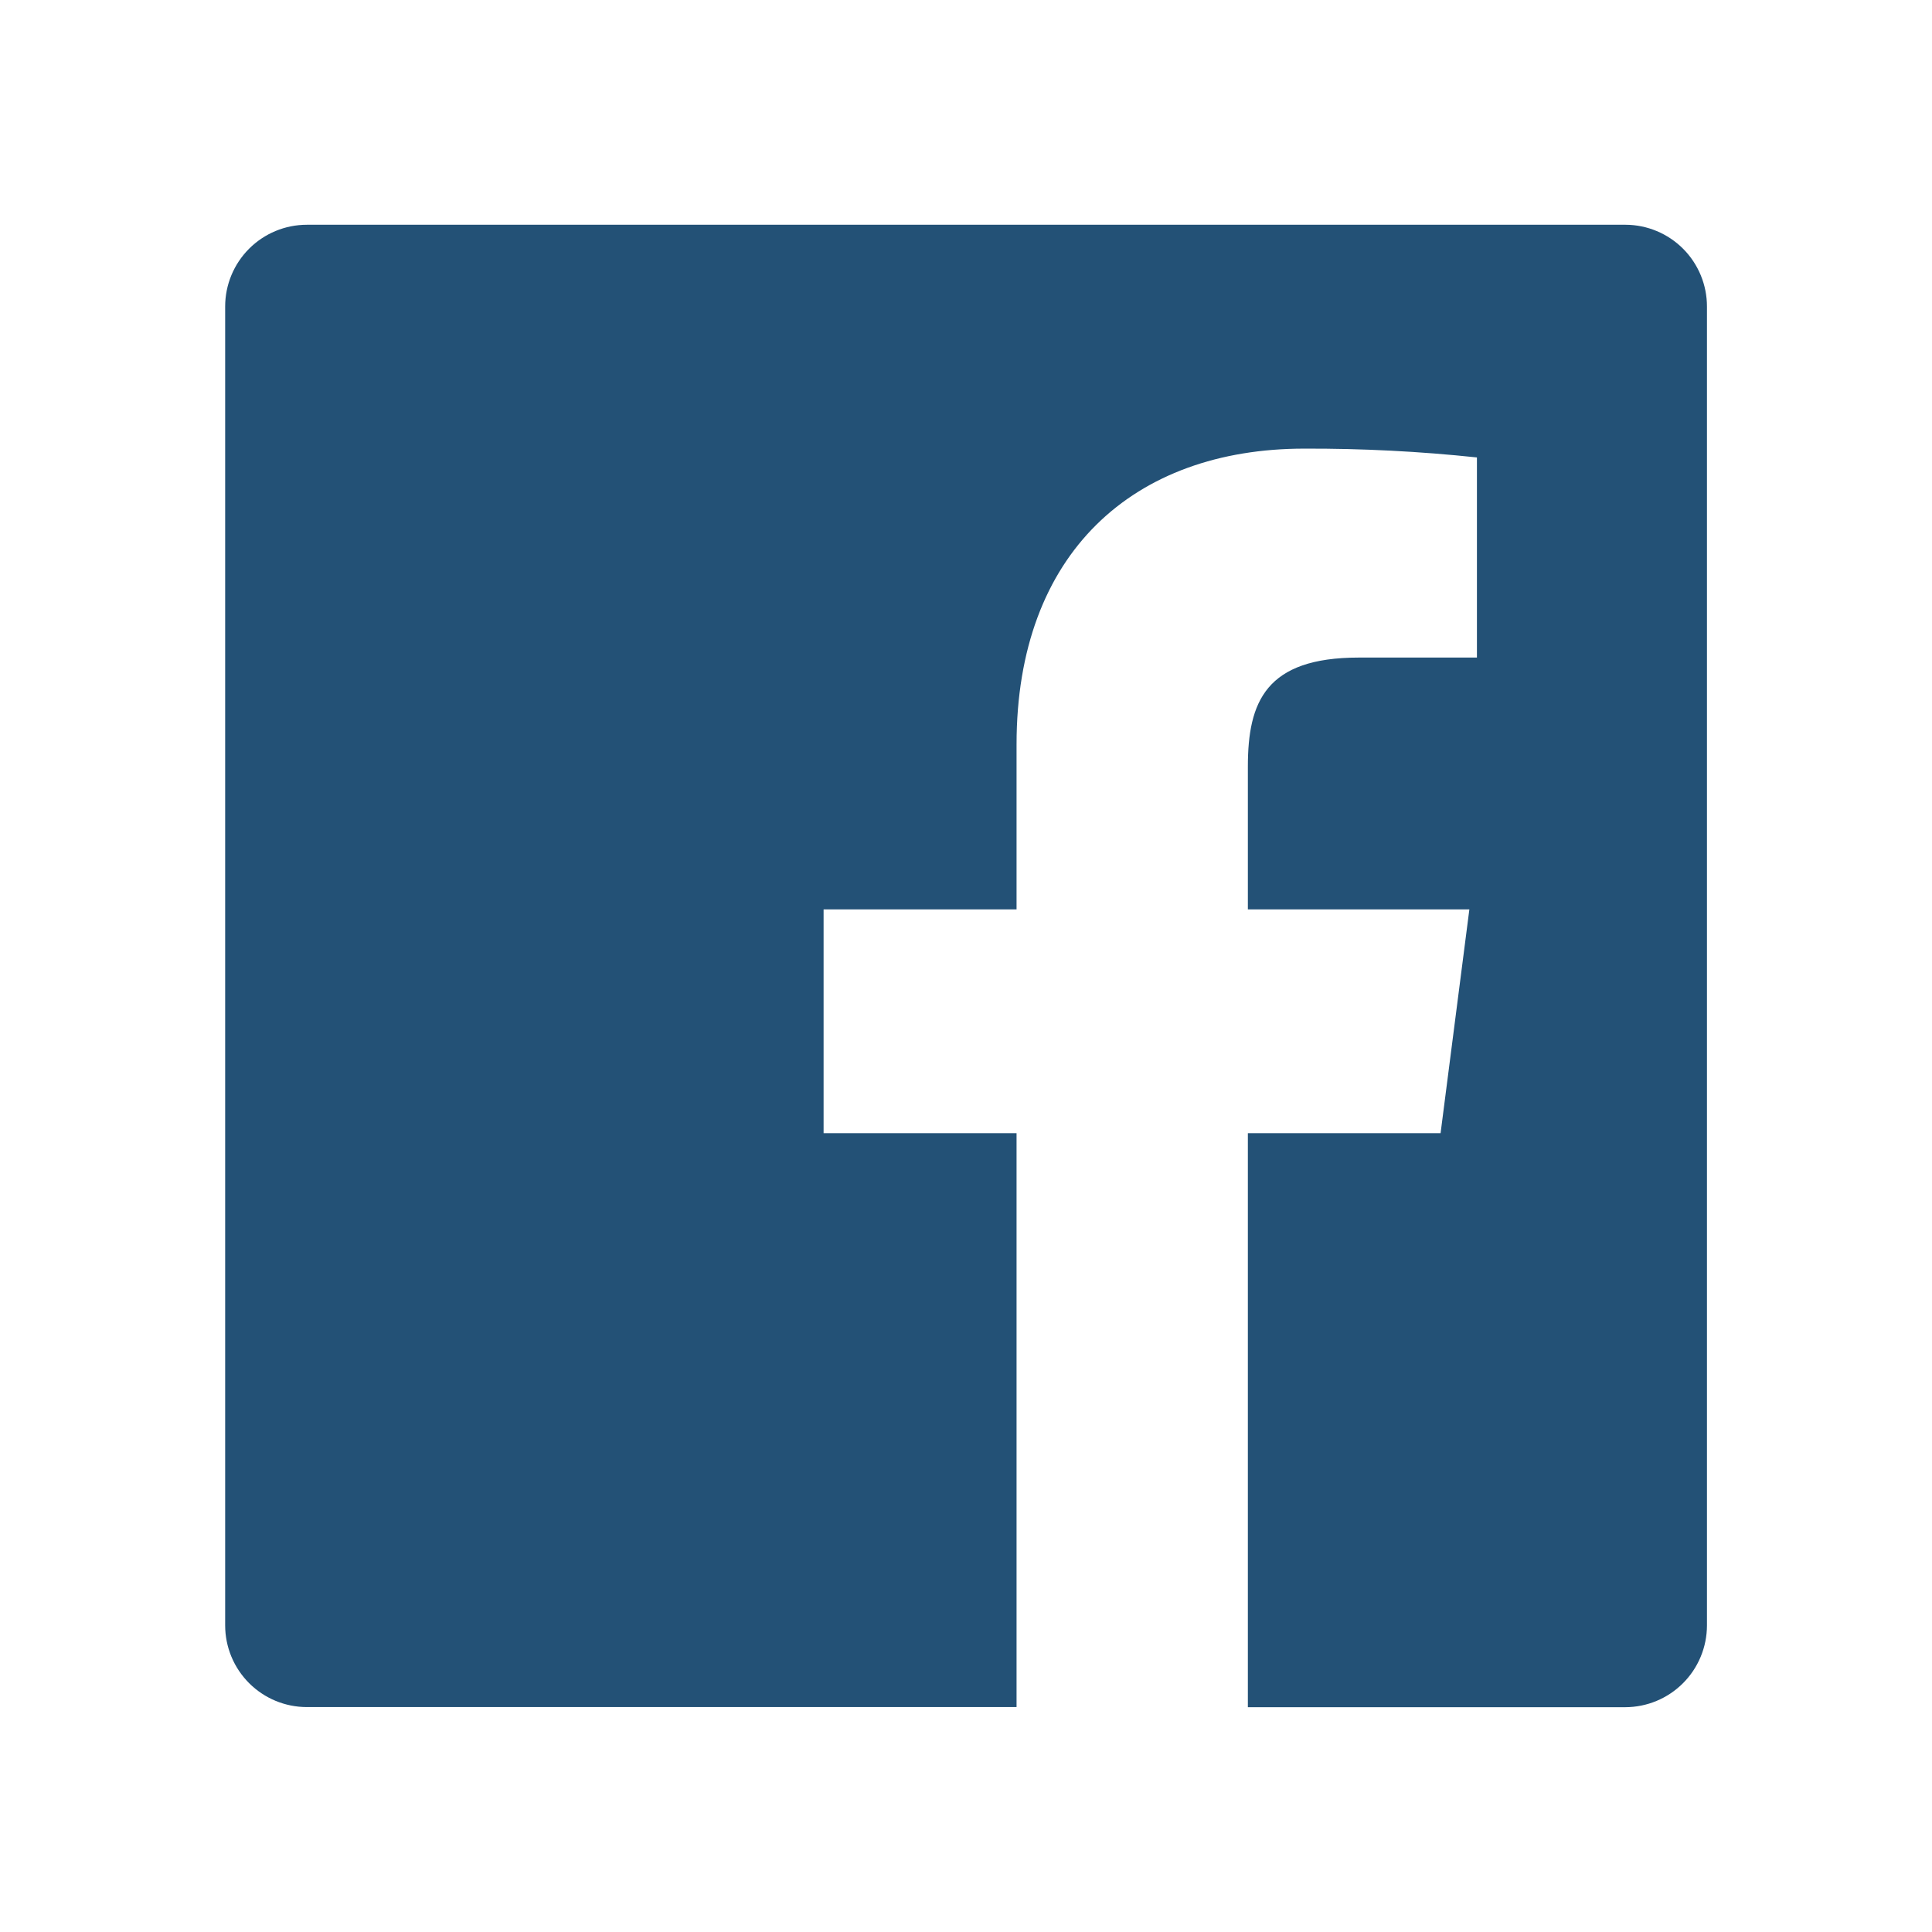 <?xml version="1.0" encoding="UTF-8" standalone="no"?><svg width='48' height='48' viewBox='0 0 48 48' fill='none' xmlns='http://www.w3.org/2000/svg'>
<path d='M40.388 5.584H7.625C7.086 5.584 6.57 5.798 6.189 6.179C5.808 6.56 5.594 7.077 5.594 7.615V40.381C5.594 40.92 5.808 41.436 6.189 41.817C6.57 42.198 7.086 42.412 7.625 42.412H25.256V28.153H20.462V22.593H25.256V18.493C25.256 13.737 28.163 11.146 32.406 11.146C33.838 11.141 35.27 11.214 36.694 11.365V16.337H33.759C31.45 16.337 31.003 17.434 31.003 19.043V22.593H36.506L35.791 28.153H31.003V42.415H40.378C40.917 42.414 41.433 42.2 41.813 41.819C42.194 41.439 42.408 40.922 42.409 40.384V7.618C42.41 7.081 42.198 6.565 41.819 6.183C41.44 5.802 40.925 5.586 40.388 5.584Z' fill='#235176'/>
</svg>
